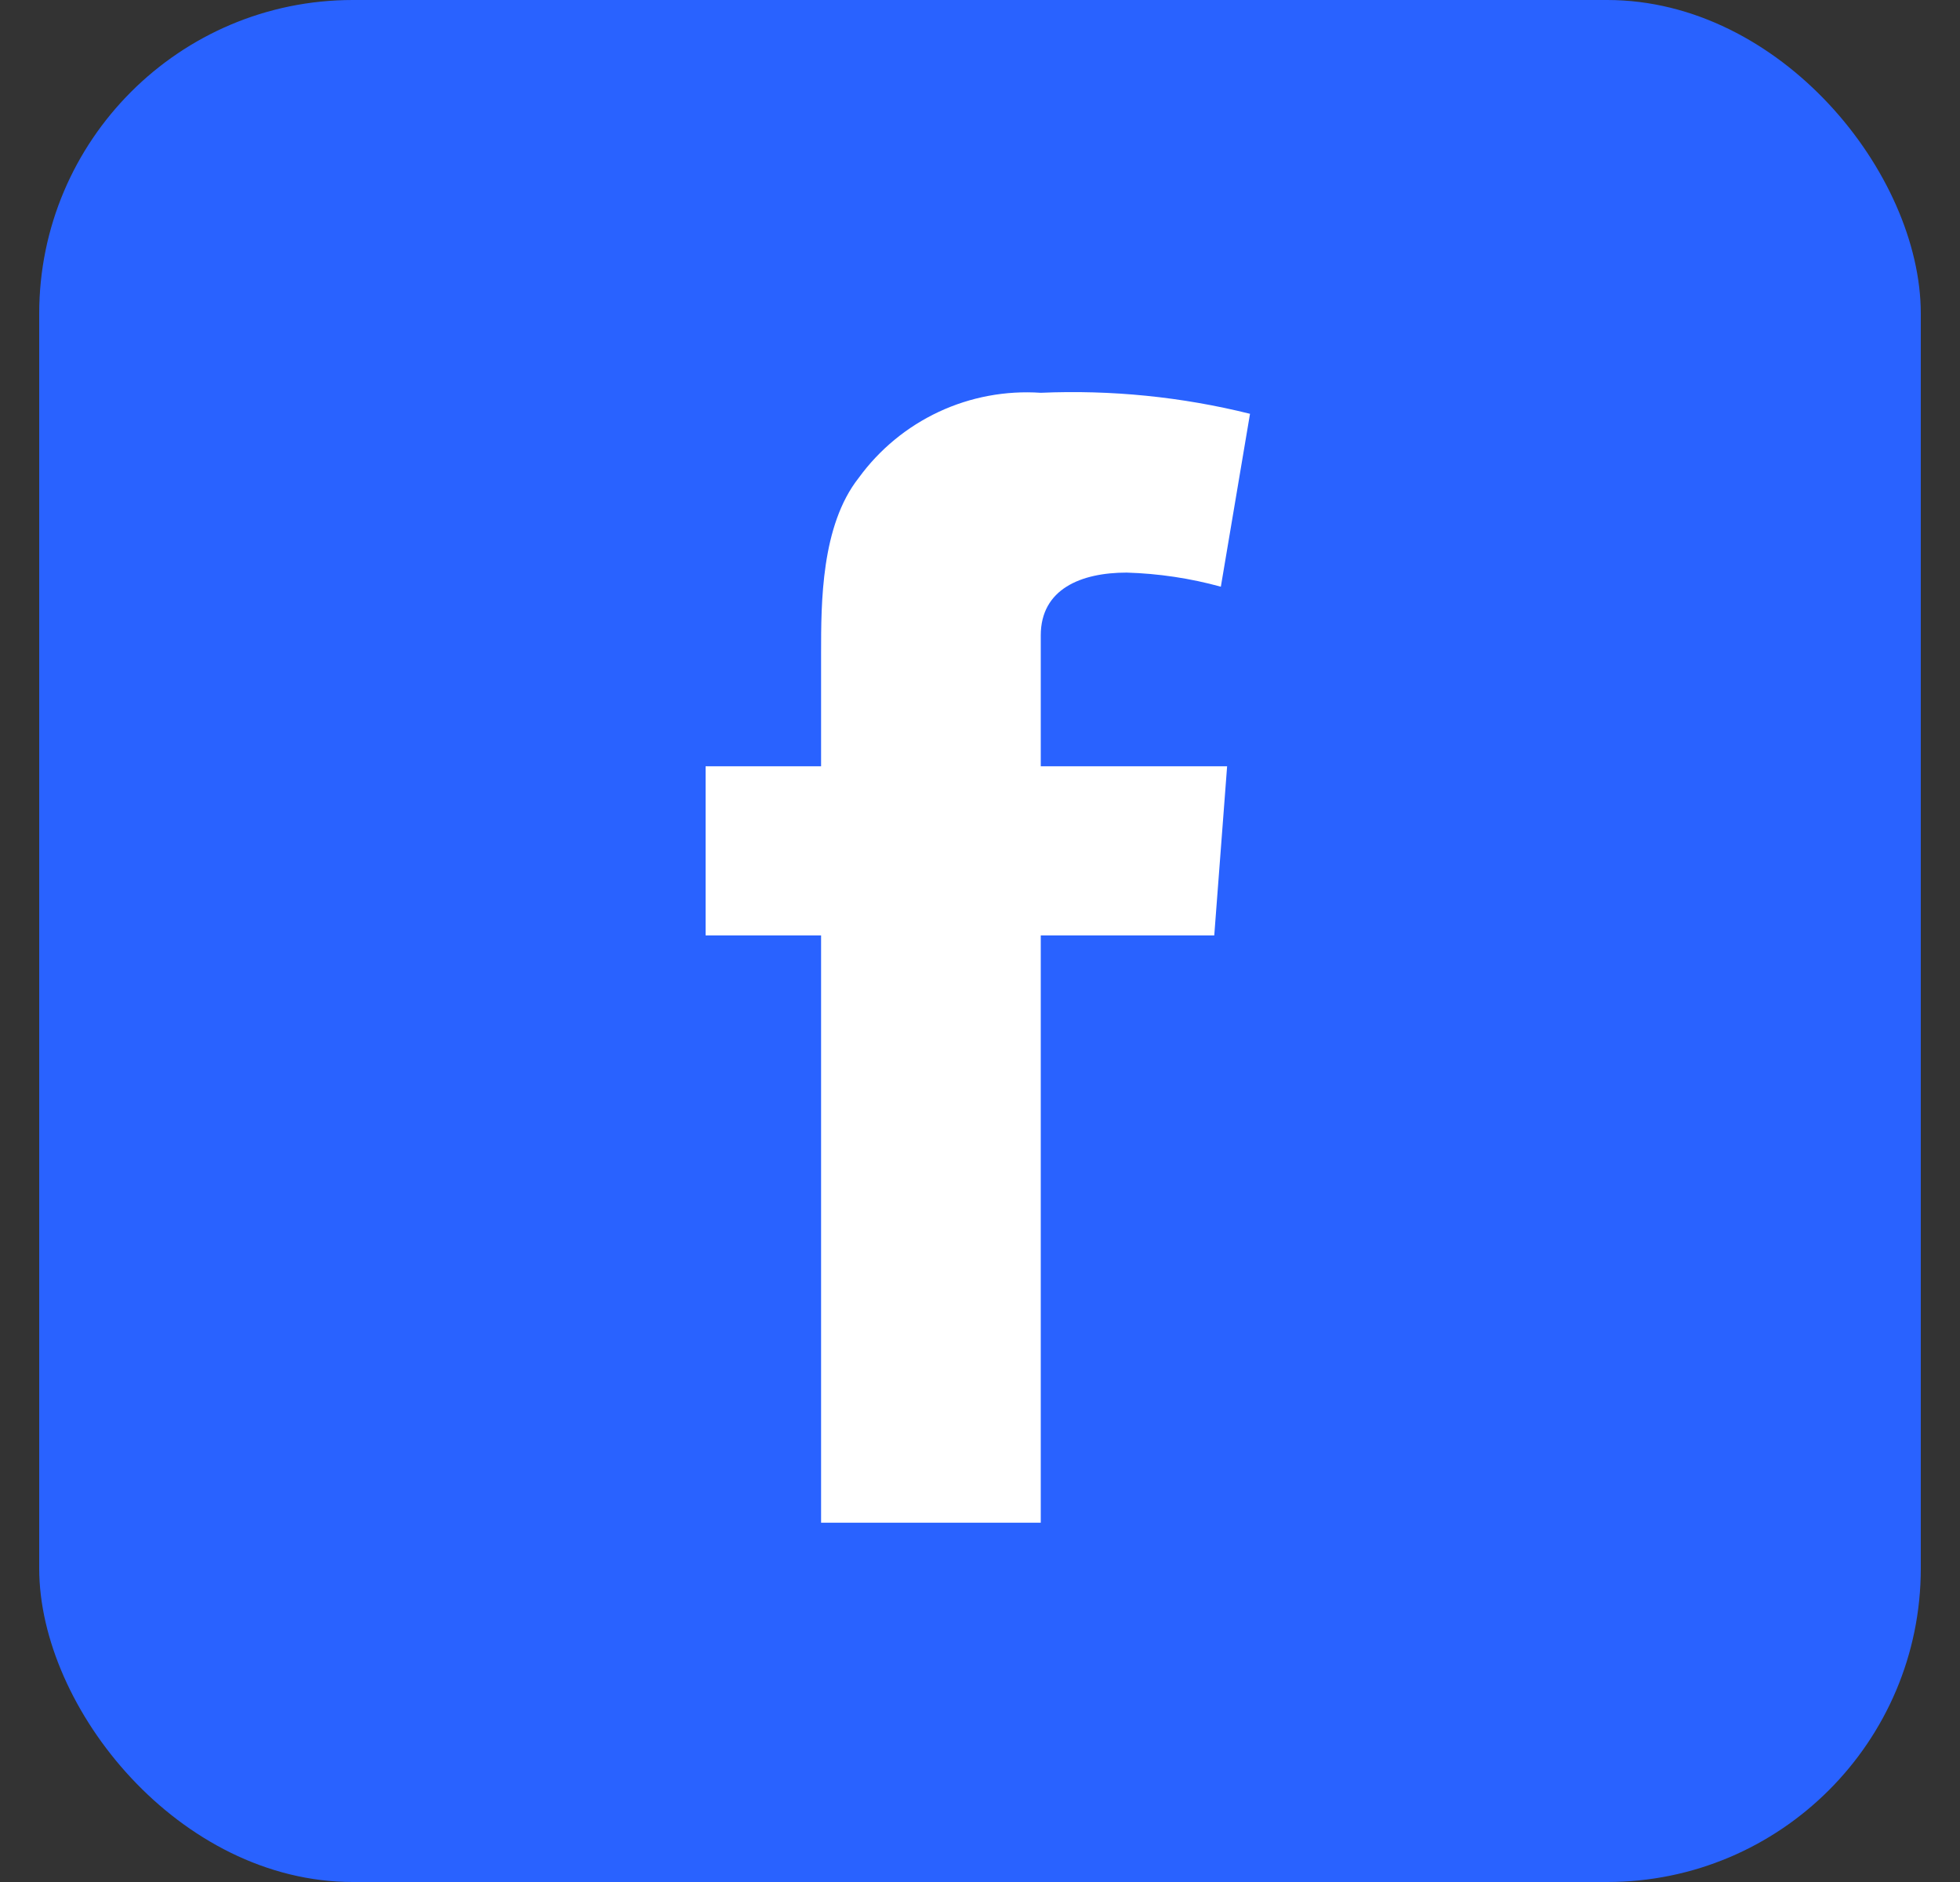 <svg width="25" height="24" viewBox="0 0 25 24" fill="none" xmlns="http://www.w3.org/2000/svg">
<rect x="0" y="0" width="25" height="24" fill="#333333" stroke="none"/>
<rect x="0.5" width="24" height="24" rx="4" fill="#2962FF"/>
<path d="M9 9.772H10.473V8.327C10.473 7.687 10.473 6.702 10.953 6.094C11.217 5.731 11.568 5.442 11.974 5.252C12.38 5.062 12.828 4.979 13.275 5.009C14.173 4.97 15.072 5.06 15.944 5.277L15.572 7.482C15.181 7.374 14.777 7.314 14.371 7.302C13.791 7.302 13.275 7.51 13.275 8.103V9.772H15.652L15.488 11.929H13.275V19.418H10.473V11.929H9V9.772Z" fill="white"/>
</svg>